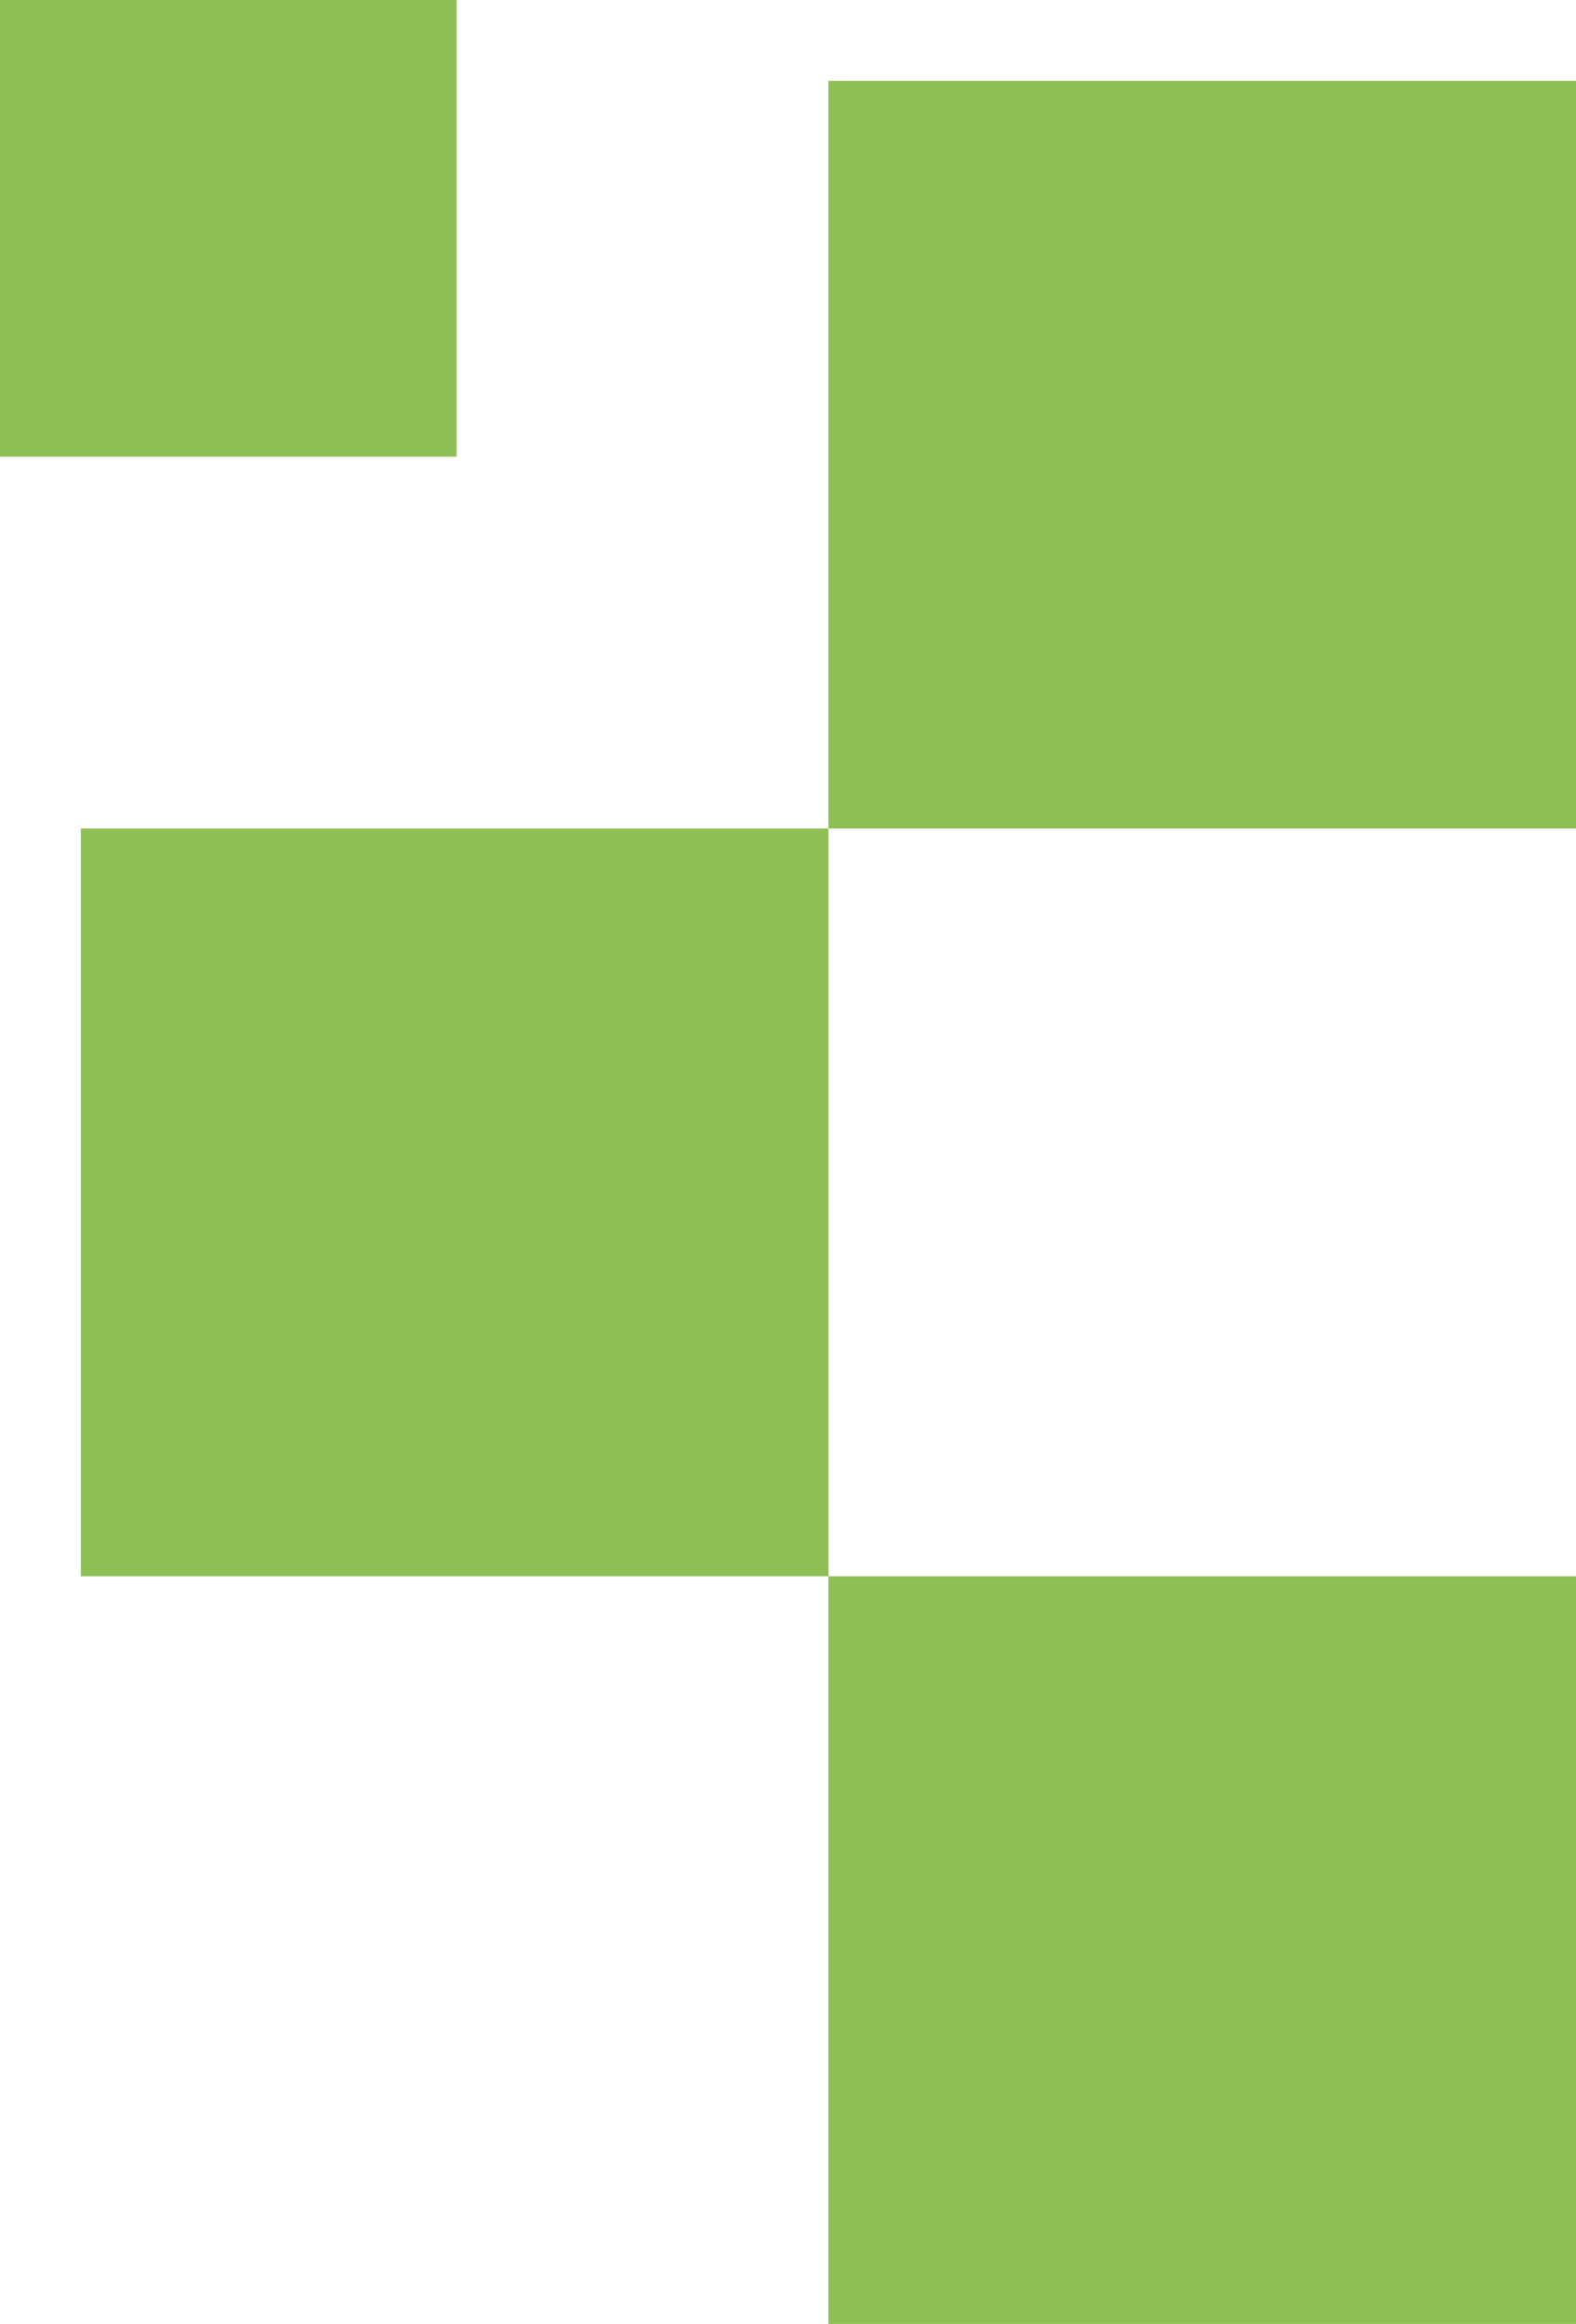 <svg width="390" height="575" viewBox="0 0 390 575" fill="none" xmlns="http://www.w3.org/2000/svg">
<rect x="205" y="390" width="185" height="185" fill="#8EC055"/>
<rect x="20" y="205" width="185" height="185" fill="#8EC055"/>
<rect x="205" y="20" width="185" height="185" fill="#8EC055"/>
<rect width="113" height="113" fill="#8EC055"/>
</svg>
